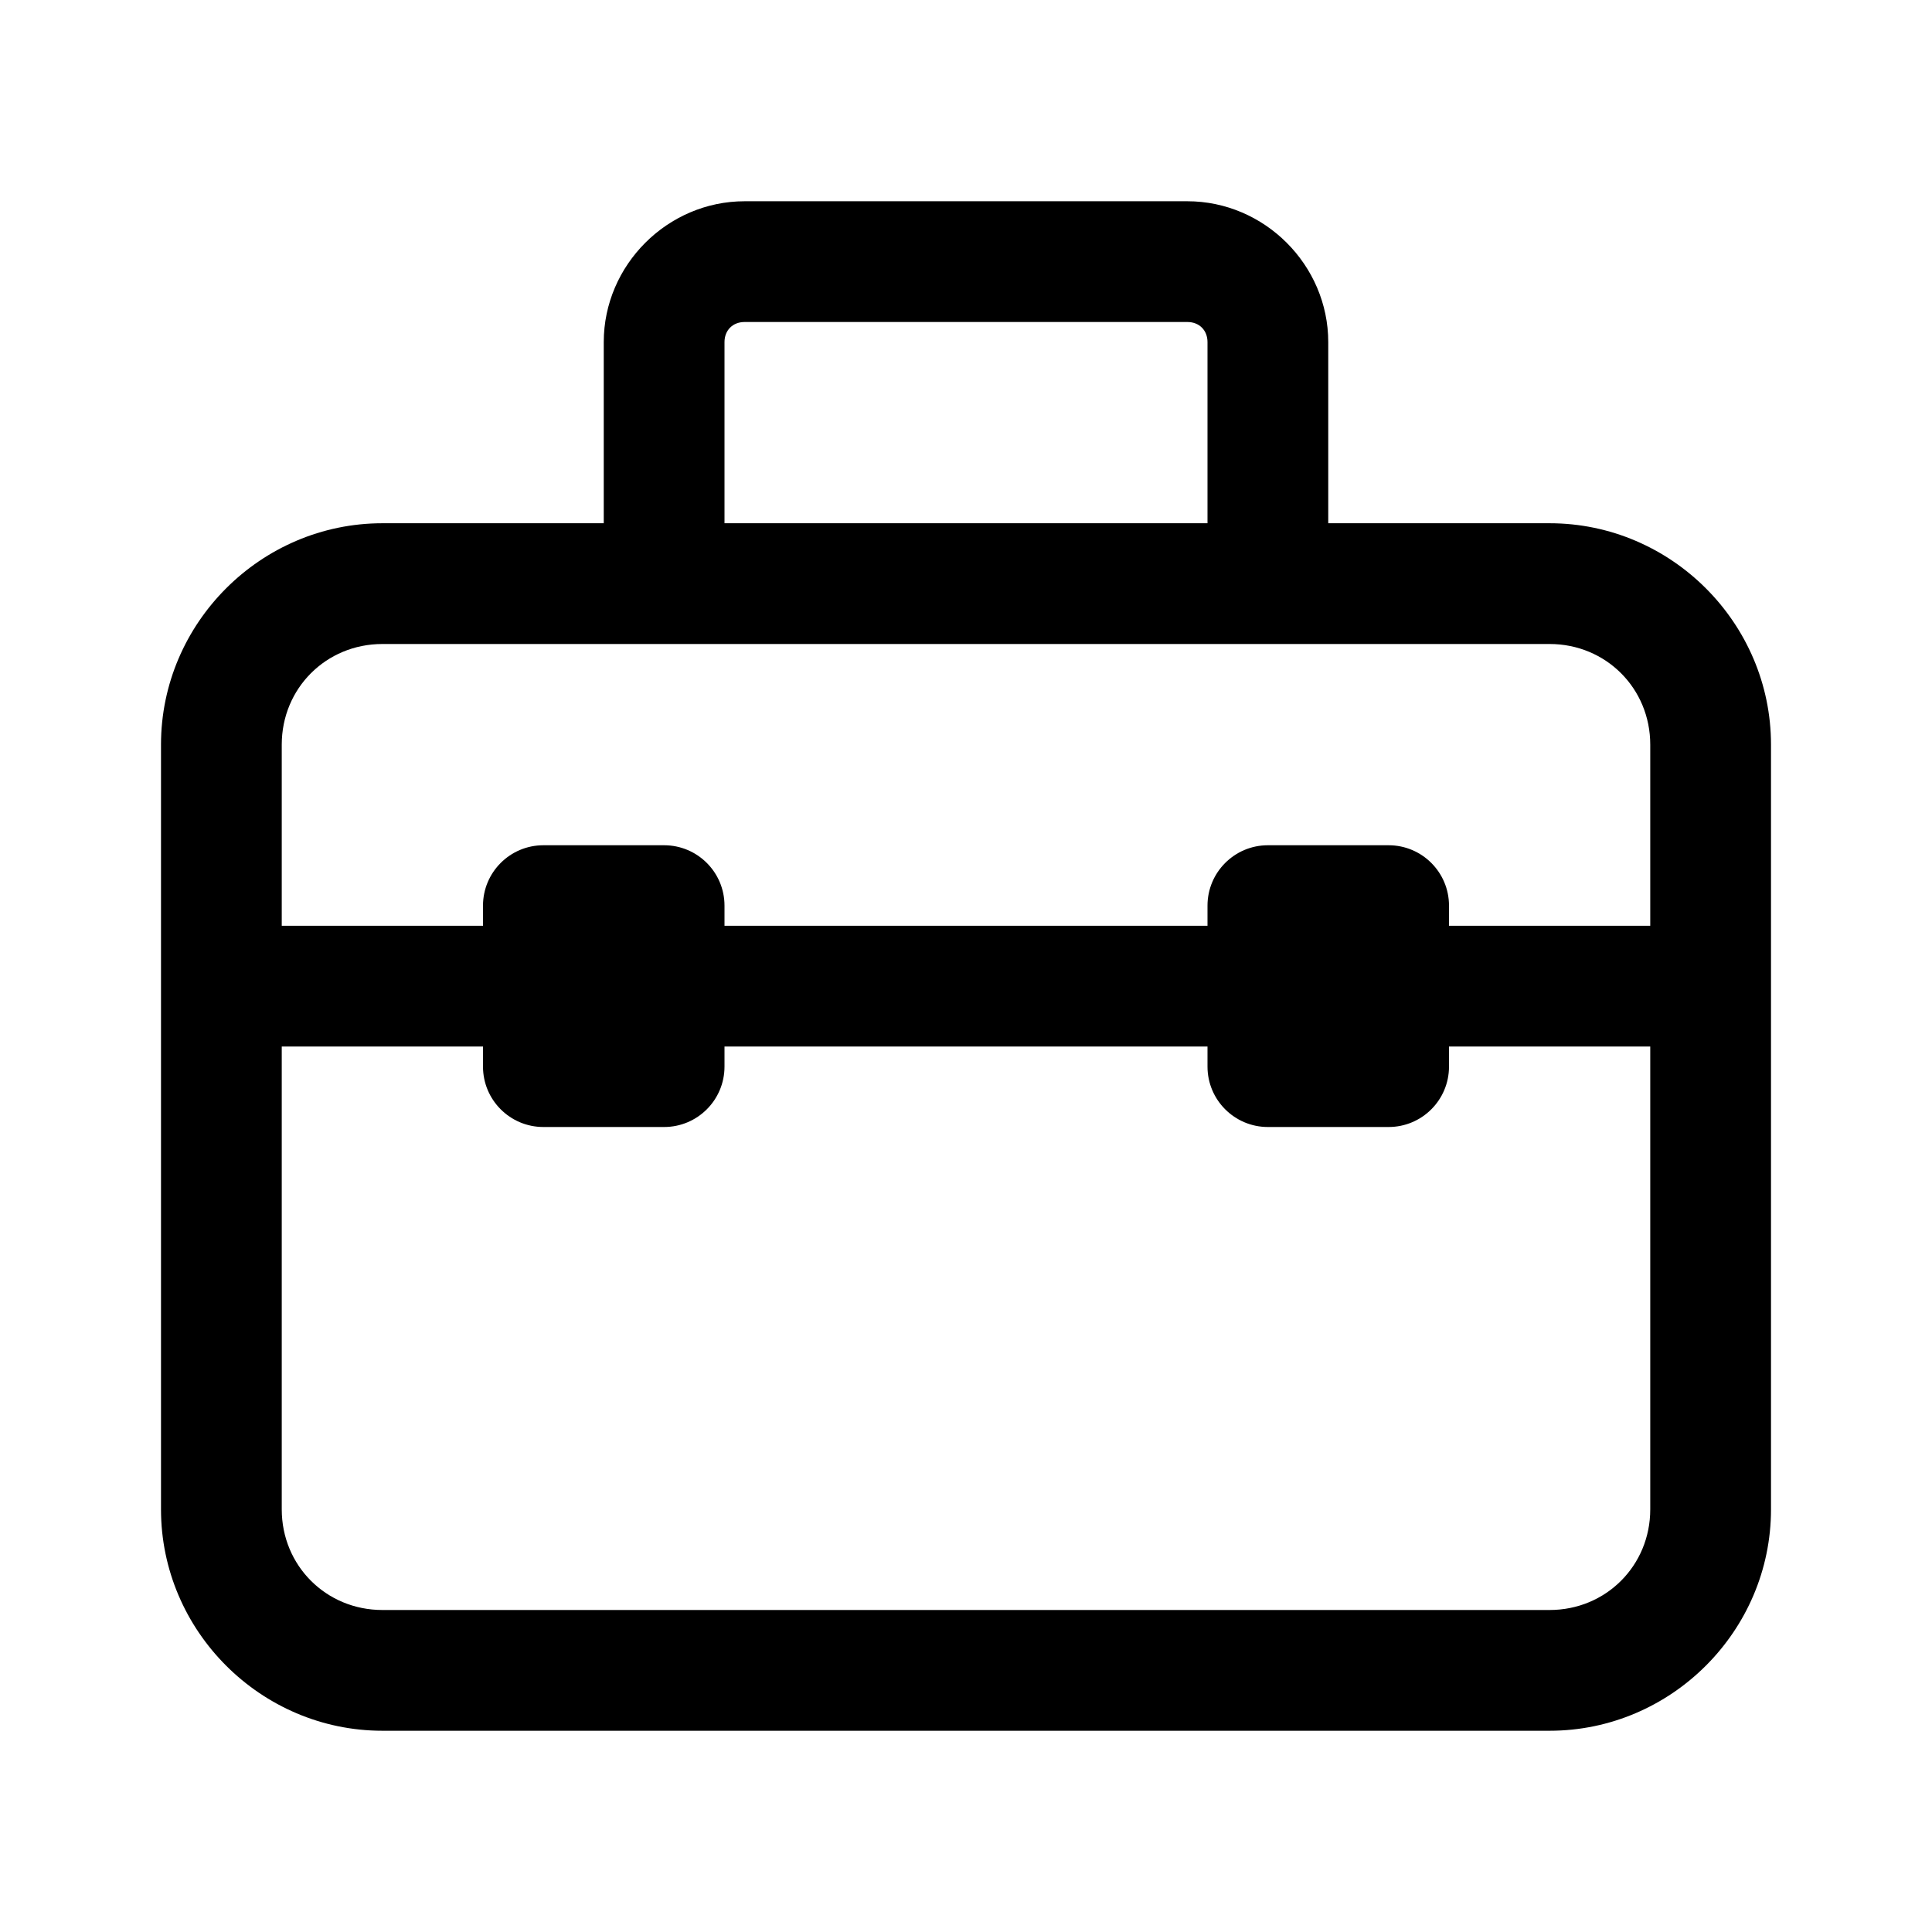 <svg xmlns="http://www.w3.org/2000/svg" viewBox="0 0 48 48" width="48px" height="48px">
  <path d="M 18.5 5 C 16.585 5 15 6.585 15 8.5 L 15 13 L 9.5 13 C 6.48 13 4 15.48 4 18.5 L 4 37.5 C 4 40.52 6.48 43 9.5 43 L 38.5 43 C 41.52 43 44 40.52 44 37.5 L 44 18.5 C 44 15.48 41.52 13 38.5 13 L 33 13 L 33 8.5 C 33 6.585 31.415 5 29.5 5 L 18.5 5 z M 18.5 8 L 29.5 8 C 29.795 8 30 8.205 30 8.5 L 30 13 L 18 13 L 18 8.5 C 18 8.205 18.205 8 18.5 8 z M 9.5 16 L 38.5 16 C 39.898 16 41 17.102 41 18.5 L 41 23 L 36 23 L 36 22.5 C 36 21.672 35.328 21 34.5 21 L 31.5 21 C 30.672 21 30 21.672 30 22.5 L 30 23 L 18 23 L 18 22.5 C 18 21.672 17.328 21 16.5 21 L 13.5 21 C 12.672 21 12 21.672 12 22.5 L 12 23 L 7 23 L 7 18.5 C 7 17.102 8.102 16 9.5 16 z M 7 26 L 12 26 L 12 26.5 C 12 27.328 12.672 28 13.5 28 L 16.5 28 C 17.328 28 18 27.328 18 26.5 L 18 26 L 30 26 L 30 26.5 C 30 27.328 30.672 28 31.5 28 L 34.5 28 C 35.328 28 36 27.328 36 26.5 L 36 26 L 41 26 L 41 37.5 C 41 38.898 39.898 40 38.5 40 L 9.5 40 C 8.102 40 7 38.898 7 37.5 L 7 26 z" fill="#000000" />
</svg>
